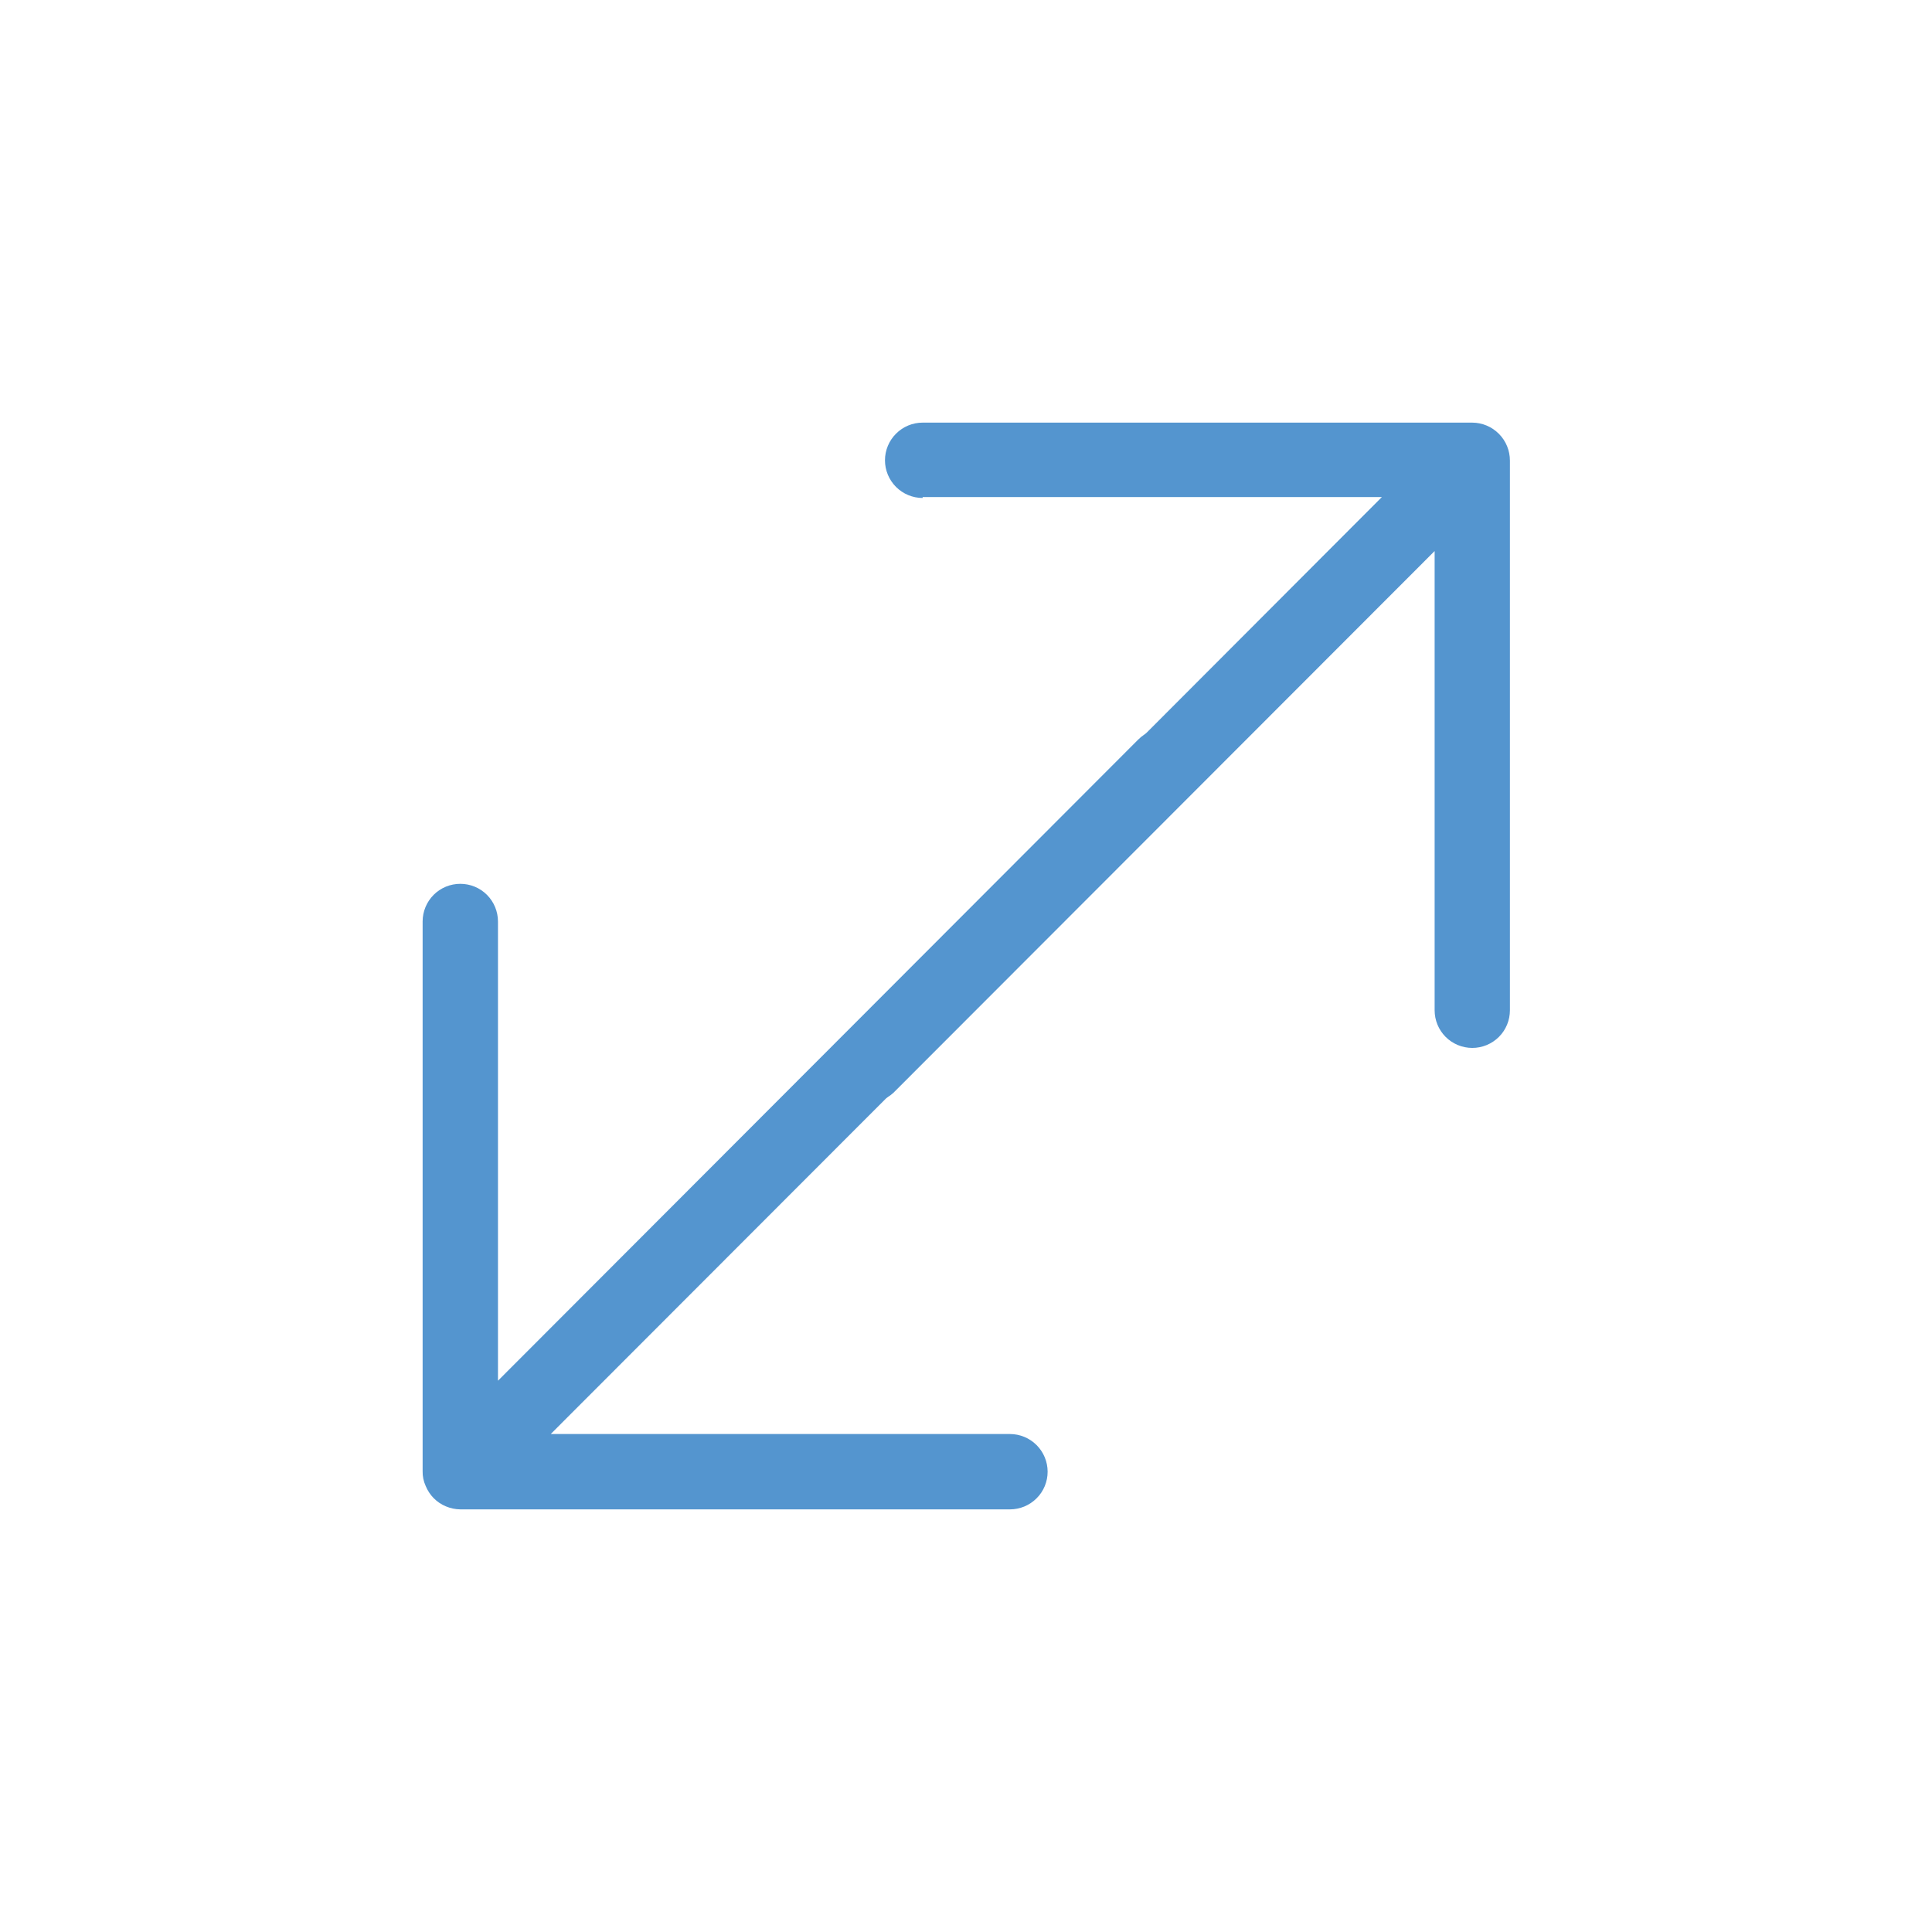 <svg width="32" height="32" viewBox="0 0 32 32" fill="none" xmlns="http://www.w3.org/2000/svg">
<path d="M7.05 24.611C7.081 24.687 7.126 24.756 7.183 24.814C7.241 24.872 7.309 24.919 7.385 24.95C7.461 24.982 7.542 24.999 7.624 25H16.728C16.893 25 17.052 24.934 17.169 24.817C17.286 24.701 17.352 24.542 17.352 24.376C17.352 24.211 17.286 24.052 17.169 23.935C17.052 23.818 16.893 23.752 16.728 23.752H9.122L19.736 13.128C19.794 13.071 19.84 13.002 19.871 12.927C19.902 12.851 19.919 12.771 19.919 12.689C19.919 12.607 19.902 12.526 19.871 12.451C19.84 12.376 19.794 12.307 19.736 12.25C19.679 12.191 19.611 12.144 19.535 12.112C19.46 12.08 19.378 12.064 19.297 12.065C19.214 12.065 19.132 12.081 19.056 12.113C18.98 12.144 18.91 12.191 18.852 12.25L8.248 22.869V15.263C8.248 15.097 8.182 14.938 8.065 14.821C7.948 14.704 7.79 14.639 7.624 14.639C7.459 14.639 7.3 14.704 7.183 14.821C7.066 14.938 7 15.097 7 15.263V24.366C6.998 24.451 7.015 24.534 7.05 24.611Z" fill="#5495CF"/>
<path d="M15.282 8.233H22.888L13.962 17.174C13.899 17.23 13.847 17.299 13.811 17.376C13.775 17.453 13.756 17.536 13.753 17.621C13.75 17.706 13.765 17.79 13.796 17.869C13.827 17.948 13.874 18.02 13.934 18.08C13.994 18.14 14.066 18.188 14.144 18.219C14.223 18.251 14.307 18.266 14.392 18.264C14.477 18.262 14.561 18.242 14.638 18.207C14.715 18.171 14.784 18.12 14.841 18.057L23.762 9.127V16.733C23.762 16.898 23.827 17.057 23.944 17.174C24.061 17.291 24.22 17.357 24.386 17.357C24.551 17.357 24.71 17.291 24.827 17.174C24.944 17.057 25.009 16.898 25.009 16.733V7.629C25.009 7.463 24.944 7.304 24.827 7.186C24.71 7.068 24.552 7.001 24.386 7H15.282C15.116 7 14.958 7.066 14.841 7.183C14.724 7.3 14.658 7.458 14.658 7.624C14.658 7.789 14.724 7.948 14.841 8.065C14.958 8.182 15.116 8.248 15.282 8.248V8.233Z" fill="#5495CF"/>
</svg>
